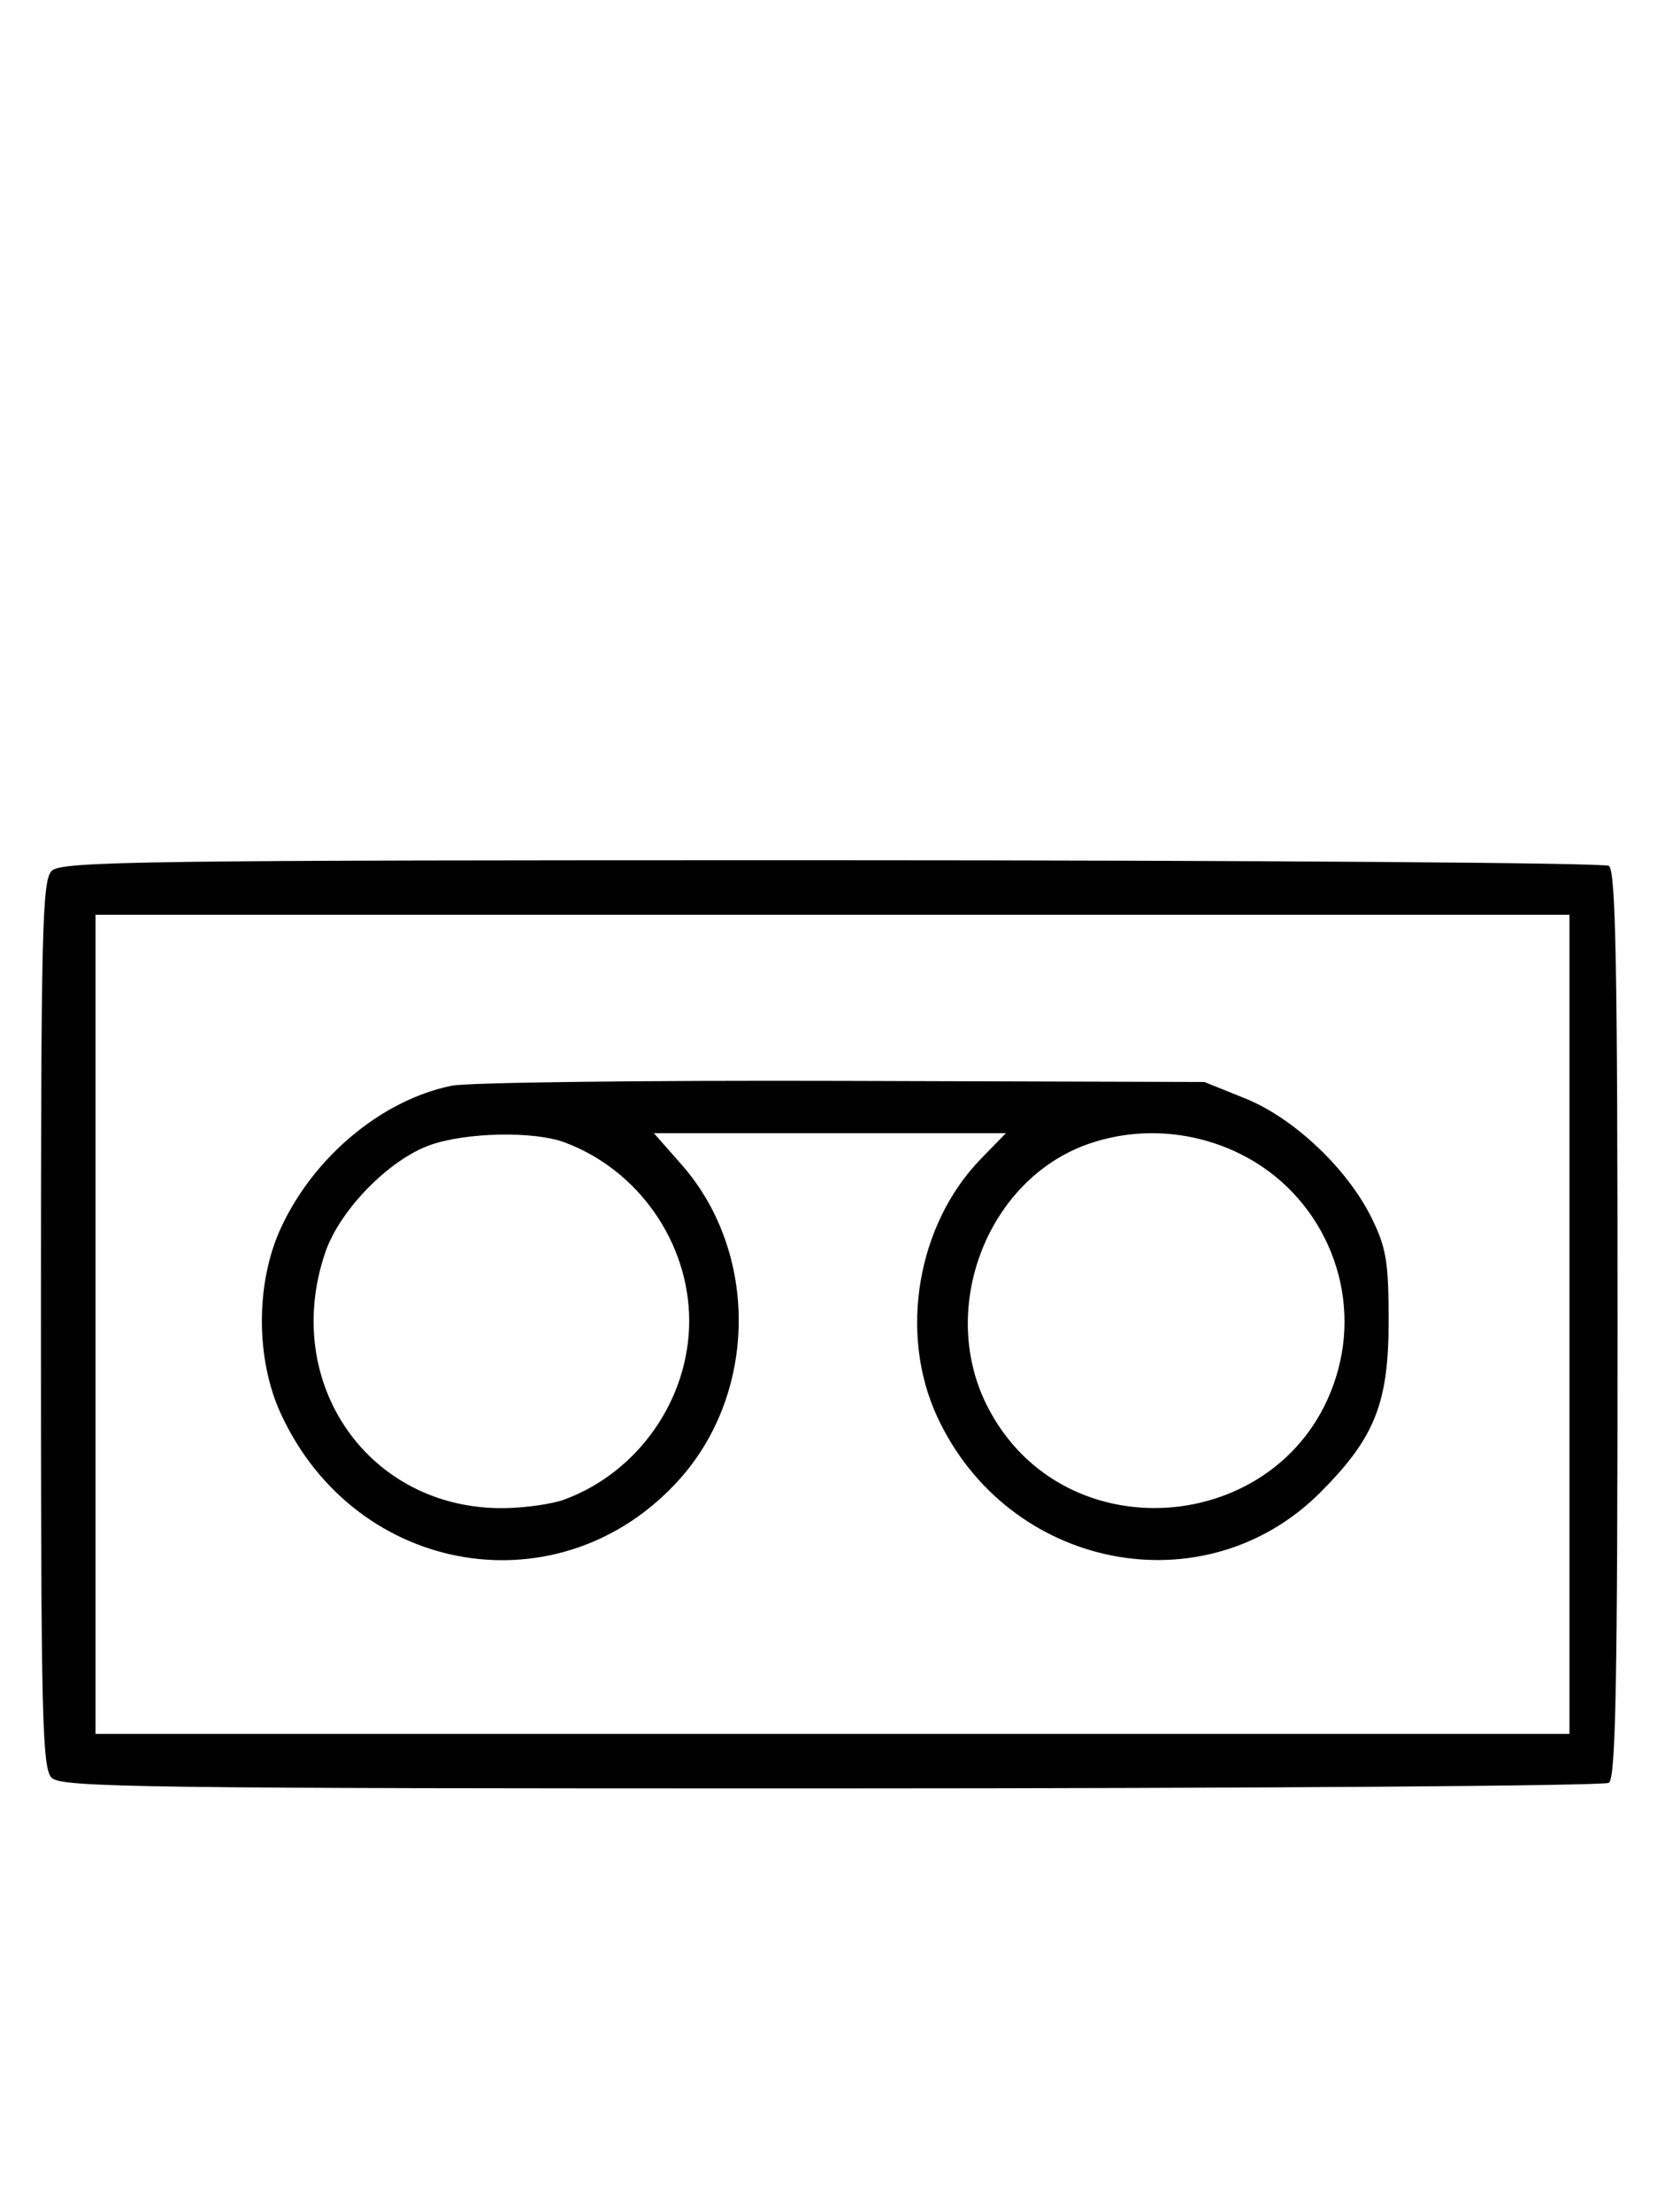 <svg xmlns="http://www.w3.org/2000/svg" width="244" height="324" viewBox="0 0 244 324" version="1.1">
	<path d="M 7.571 127.571 C 6.175 128.968, 6 136.372, 6 194 C 6 251.628, 6.175 259.032, 7.571 260.429 C 8.982 261.839, 20.707 261.998, 121.821 261.985 C 183.795 261.976, 235.072 261.606, 235.772 261.162 C 236.780 260.522, 237.044 246.603, 237.044 194 C 237.044 141.397, 236.780 127.478, 235.772 126.838 C 235.072 126.394, 183.795 126.024, 121.821 126.015 C 20.707 126.002, 8.982 126.161, 7.571 127.571 M 14 194 L 14 254 122 254 L 230 254 230 194 L 230 134 122 134 L 14 134 14 194 M 66.223 159.042 C 56.014 161.102, 46.026 169.394, 41.189 179.825 C 37.440 187.907, 37.440 199.093, 41.189 207.175 C 52.246 231.015, 82.283 235.938, 99.545 216.739 C 111.030 203.965, 111.180 183.438, 99.882 170.603 L 95.830 166 121.618 166 L 147.406 166 143.755 169.750 C 134.404 179.356, 131.690 195.294, 137.328 207.500 C 147.703 229.962, 176.516 235.652, 193.518 218.596 C 201.483 210.607, 203.500 205.536, 203.500 193.500 C 203.500 184.914, 203.153 182.793, 201.049 178.500 C 197.484 171.224, 189.632 163.788, 182.469 160.904 L 176.500 158.500 123.500 158.339 C 94.350 158.250, 68.575 158.567, 66.223 159.042 M 63.054 167.728 C 57.018 169.859, 49.781 177.260, 47.667 183.463 C 41.122 202.673, 54.106 221.195, 73.928 220.924 C 76.993 220.882, 80.933 220.320, 82.684 219.674 C 93.521 215.679, 101 204.991, 101 193.500 C 101 182.009, 93.521 171.321, 82.684 167.326 C 78.195 165.671, 68.306 165.873, 63.054 167.728 M 159.385 167.617 C 144.729 172.815, 137.477 191.530, 144.588 205.801 C 155.799 228.298, 189.531 224.930, 196.098 200.657 C 199.476 188.171, 193.488 174.899, 181.854 169.085 C 174.817 165.568, 166.664 165.036, 159.385 167.617 " stroke="none" fill="black" fill-rule="evenodd"/>
</svg>